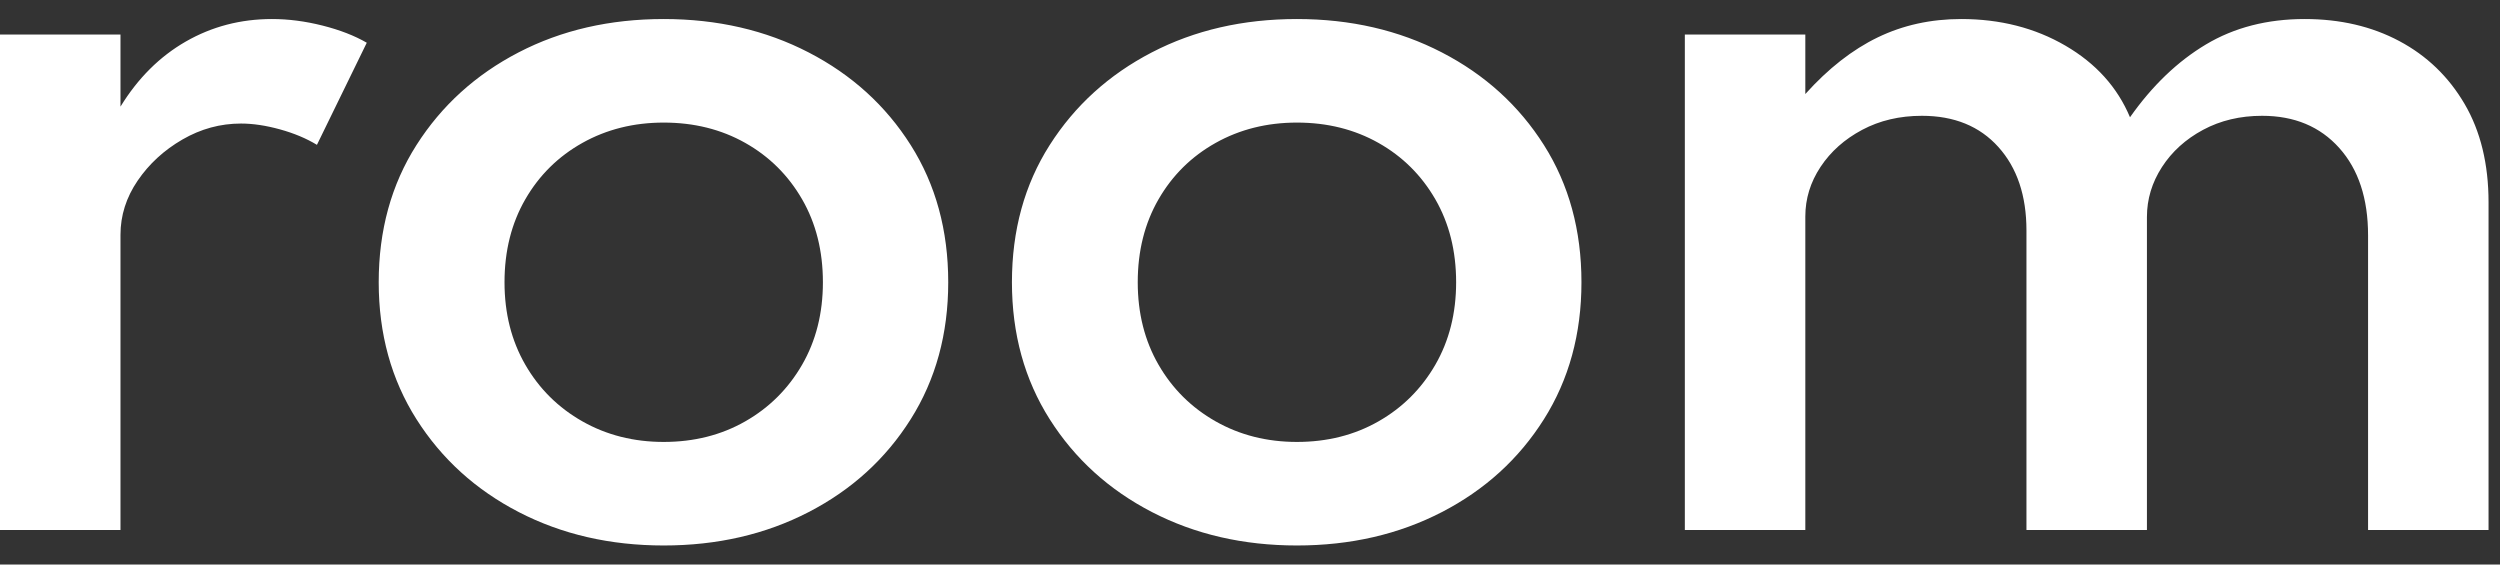 <svg width="62" height="14" viewBox="0 0 62 14" fill="none" xmlns="http://www.w3.org/2000/svg">
<rect x="0" y="0" width="62" height="14" fill="#333333" stroke="none"/>
<path fill-rule="evenodd" clip-rule="evenodd" d="M2.988 5.824V13.144H0V0.856H2.988V2.644C3.42 1.94 3.96 1.402 4.608 1.03C5.256 0.658 5.968 0.472 6.744 0.472C7.152 0.472 7.57 0.526 7.998 0.634C8.426 0.742 8.792 0.884 9.096 1.06L7.86 3.592C7.596 3.432 7.29 3.304 6.942 3.208C6.594 3.112 6.272 3.064 5.976 3.064C5.464 3.064 4.98 3.196 4.524 3.46C4.068 3.724 3.698 4.064 3.414 4.48C3.13 4.896 2.988 5.344 2.988 5.824ZM20.054 12.7C18.986 13.252 17.788 13.528 16.46 13.528C15.132 13.528 13.934 13.252 12.866 12.7C11.798 12.148 10.952 11.38 10.328 10.396C9.704 9.412 9.392 8.28 9.392 7C9.392 5.712 9.704 4.578 10.328 3.598C10.952 2.618 11.796 1.852 12.86 1.3C13.924 0.748 15.124 0.472 16.46 0.472C17.788 0.472 18.986 0.748 20.054 1.3C21.122 1.852 21.966 2.618 22.586 3.598C23.206 4.578 23.516 5.712 23.516 7C23.516 8.28 23.206 9.412 22.586 10.396C21.966 11.38 21.122 12.148 20.054 12.7ZM16.46 10.96C15.716 10.96 15.044 10.79 14.444 10.45C13.844 10.11 13.372 9.642 13.028 9.046C12.684 8.45 12.512 7.768 12.512 7C12.512 6.224 12.684 5.538 13.028 4.942C13.372 4.346 13.844 3.88 14.444 3.544C15.044 3.208 15.716 3.04 16.46 3.04C17.212 3.04 17.886 3.208 18.482 3.544C19.078 3.88 19.548 4.346 19.892 4.942C20.236 5.538 20.408 6.224 20.408 7C20.408 7.768 20.236 8.45 19.892 9.046C19.548 9.642 19.078 10.11 18.482 10.45C17.886 10.79 17.212 10.96 16.46 10.96ZM35.758 12.7C34.69 13.252 33.492 13.528 32.164 13.528C30.836 13.528 29.638 13.252 28.57 12.7C27.502 12.148 26.656 11.38 26.032 10.396C25.408 9.412 25.096 8.28 25.096 7C25.096 5.712 25.408 4.578 26.032 3.598C26.656 2.618 27.5 1.852 28.564 1.3C29.628 0.748 30.828 0.472 32.164 0.472C33.492 0.472 34.69 0.748 35.758 1.3C36.826 1.852 37.67 2.618 38.29 3.598C38.91 4.578 39.22 5.712 39.22 7C39.22 8.28 38.91 9.412 38.29 10.396C37.67 11.38 36.826 12.148 35.758 12.7ZM32.164 10.96C31.42 10.96 30.748 10.79 30.148 10.45C29.548 10.11 29.076 9.642 28.732 9.046C28.388 8.45 28.216 7.768 28.216 7C28.216 6.224 28.388 5.538 28.732 4.942C29.076 4.346 29.548 3.88 30.148 3.544C30.748 3.208 31.42 3.04 32.164 3.04C32.916 3.04 33.59 3.208 34.186 3.544C34.782 3.88 35.252 4.346 35.596 4.942C35.94 5.538 36.112 6.224 36.112 7C36.112 7.768 35.94 8.45 35.596 9.046C35.252 9.642 34.782 10.11 34.186 10.45C33.59 10.79 32.916 10.96 32.164 10.96ZM44.772 5.368V13.144H41.784V0.856H44.772V2.332C45.34 1.7 45.938 1.232 46.566 0.928C47.194 0.624 47.884 0.472 48.636 0.472C49.604 0.472 50.466 0.692 51.222 1.132C51.978 1.572 52.512 2.164 52.824 2.908C53.376 2.124 54.004 1.522 54.708 1.102C55.412 0.682 56.228 0.472 57.156 0.472C58.036 0.472 58.818 0.654 59.502 1.018C60.186 1.382 60.726 1.902 61.122 2.578C61.518 3.254 61.716 4.068 61.716 5.02V13.144H58.728V5.836C58.728 4.924 58.49 4.202 58.014 3.67C57.538 3.138 56.9 2.872 56.1 2.872C55.556 2.872 55.068 2.988 54.636 3.22C54.204 3.452 53.864 3.76 53.616 4.144C53.368 4.528 53.244 4.94 53.244 5.38V13.144H50.256V5.716C50.256 4.852 50.024 4.162 49.56 3.646C49.096 3.13 48.464 2.872 47.664 2.872C47.112 2.872 46.618 2.988 46.182 3.22C45.746 3.452 45.402 3.758 45.15 4.138C44.898 4.518 44.772 4.928 44.772 5.368Z" fill="white"/>
</svg>
